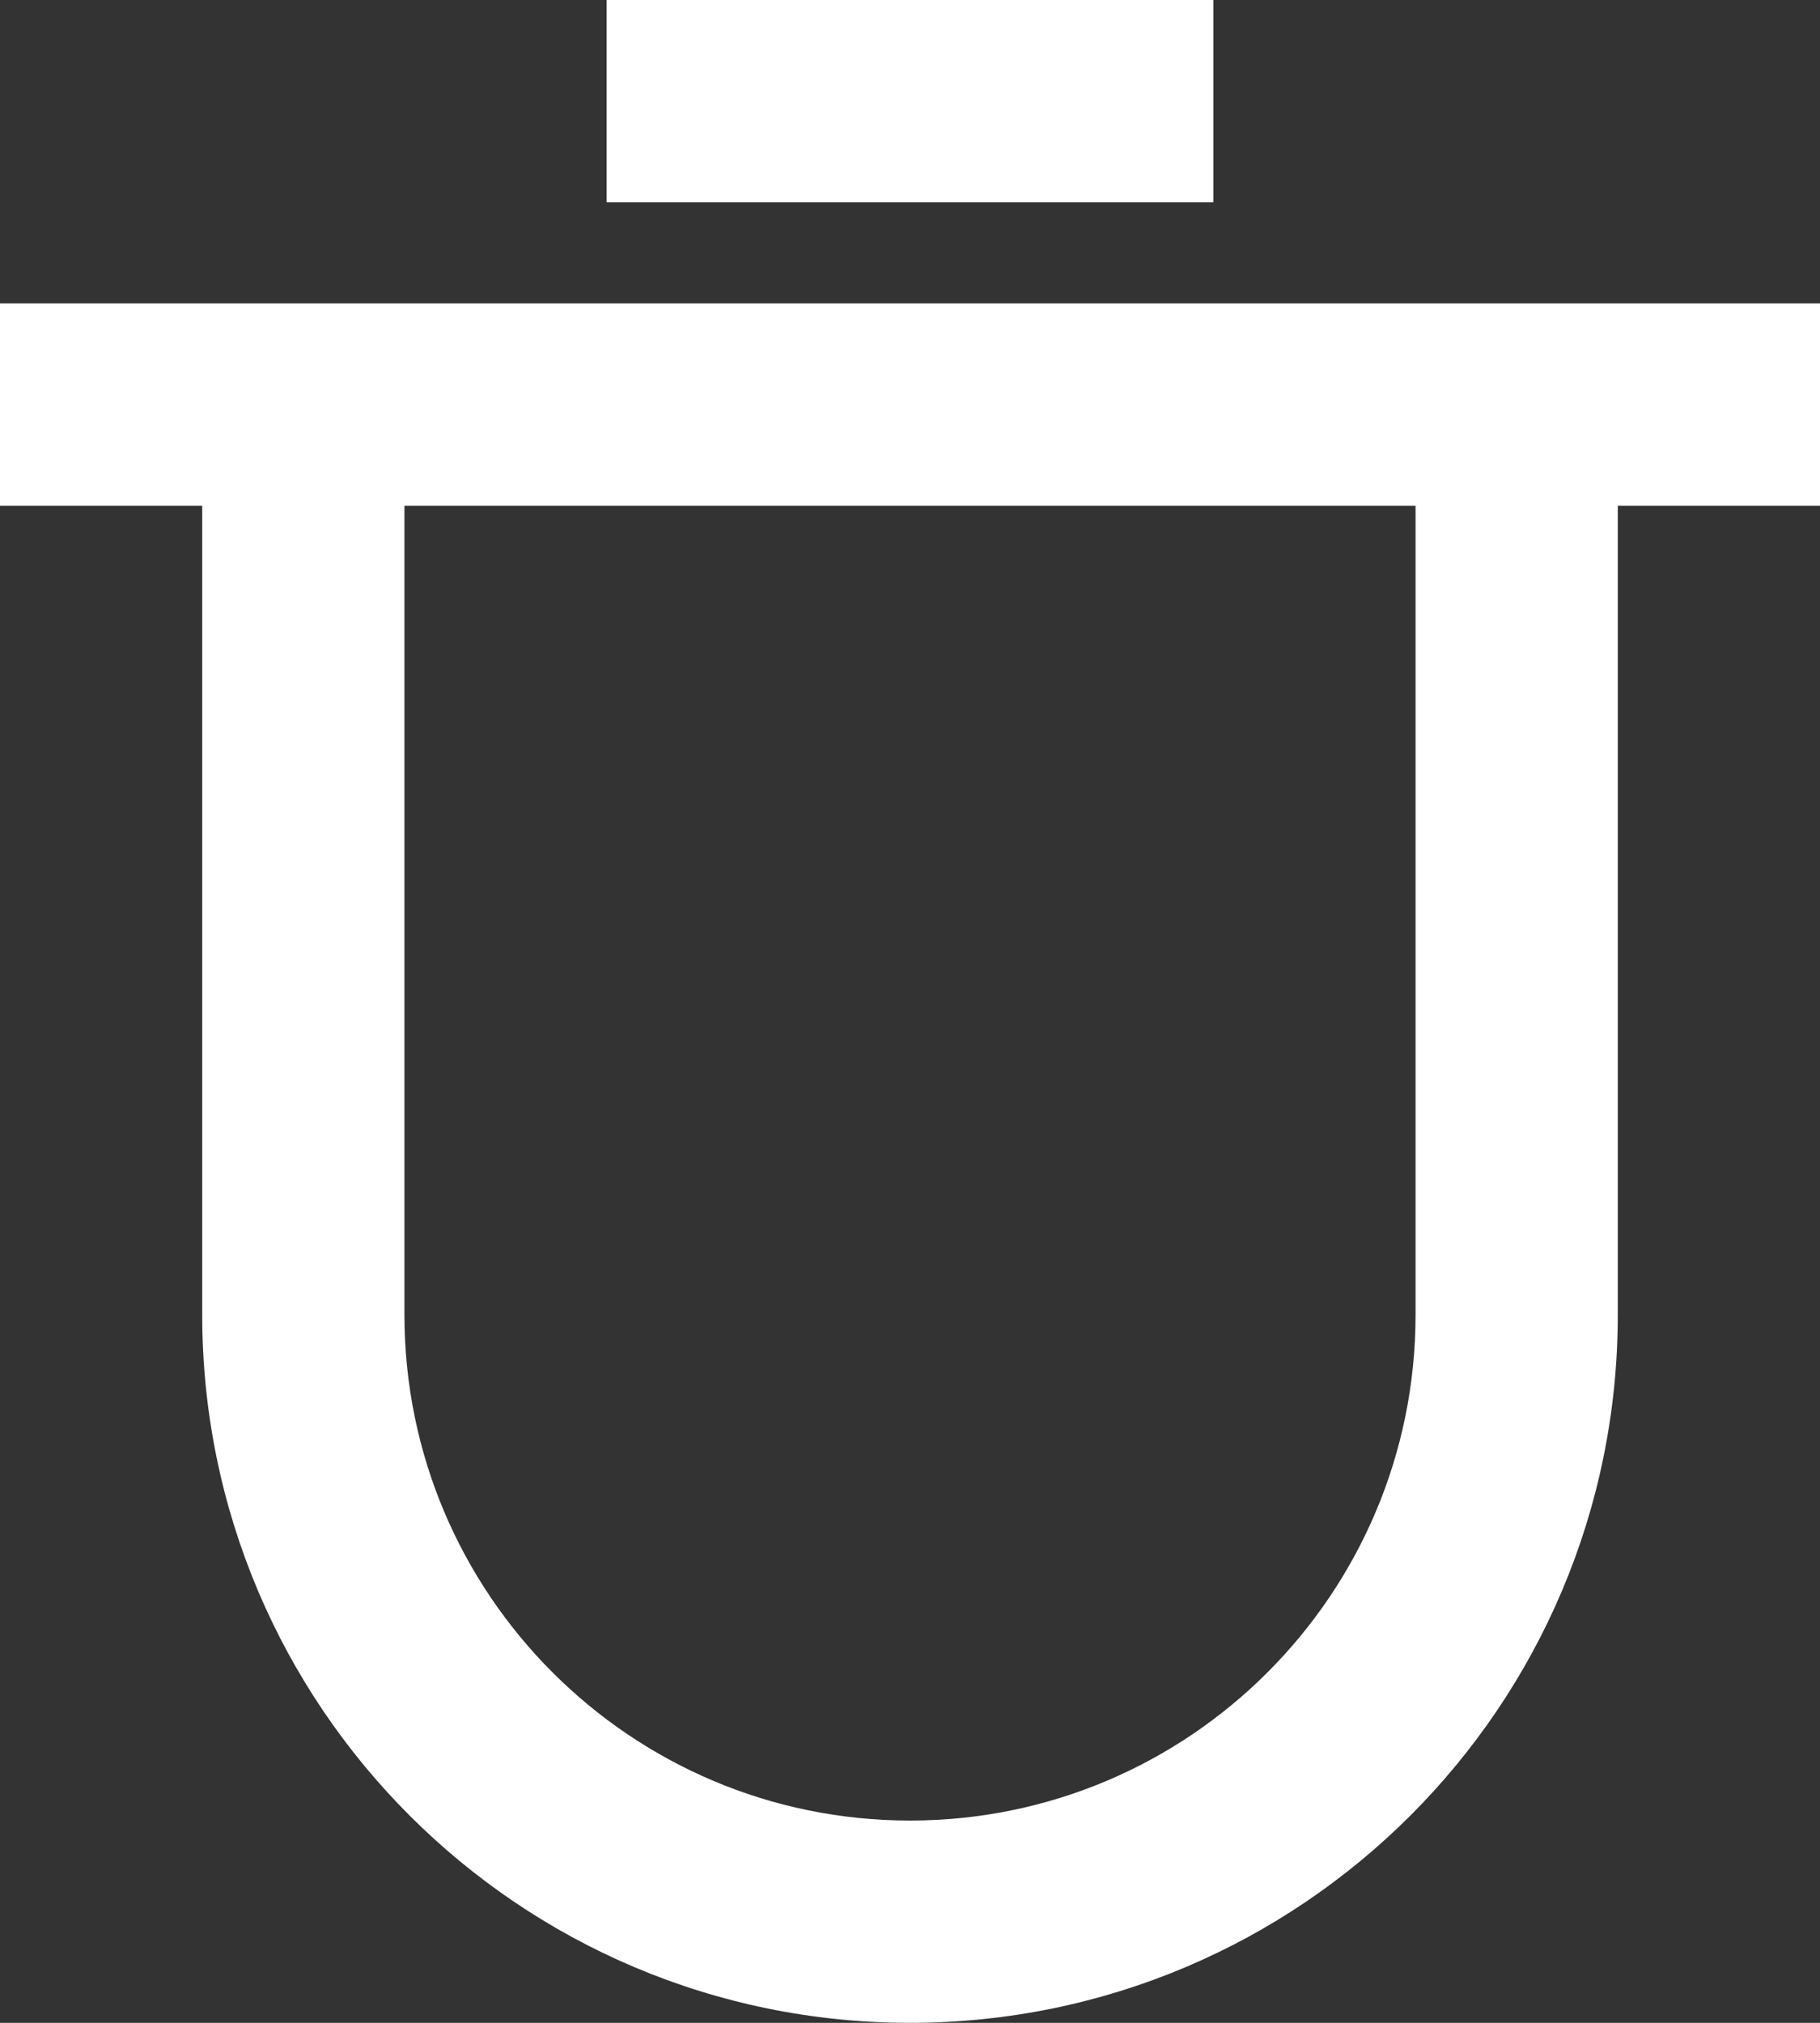<svg width="18" height="20" viewBox="0 0 18 20" fill="none" xmlns="http://www.w3.org/2000/svg">
<rect x="0" y="0" width="18" height="20" fill="#333333" stroke="none"/>
<path d="M6 2H12V0H6V2Z" fill="white"/>
<path fill-rule="evenodd" clip-rule="evenodd" d="M18 5H16V13C16 16.866 12.866 20 9 20C5.134 20 2 16.866 2 13V5H0V3H18V5ZM4 5H14V13C14 15.761 11.761 18 9 18C6.239 18 4 15.761 4 13V5Z" fill="white"/>
</svg>
